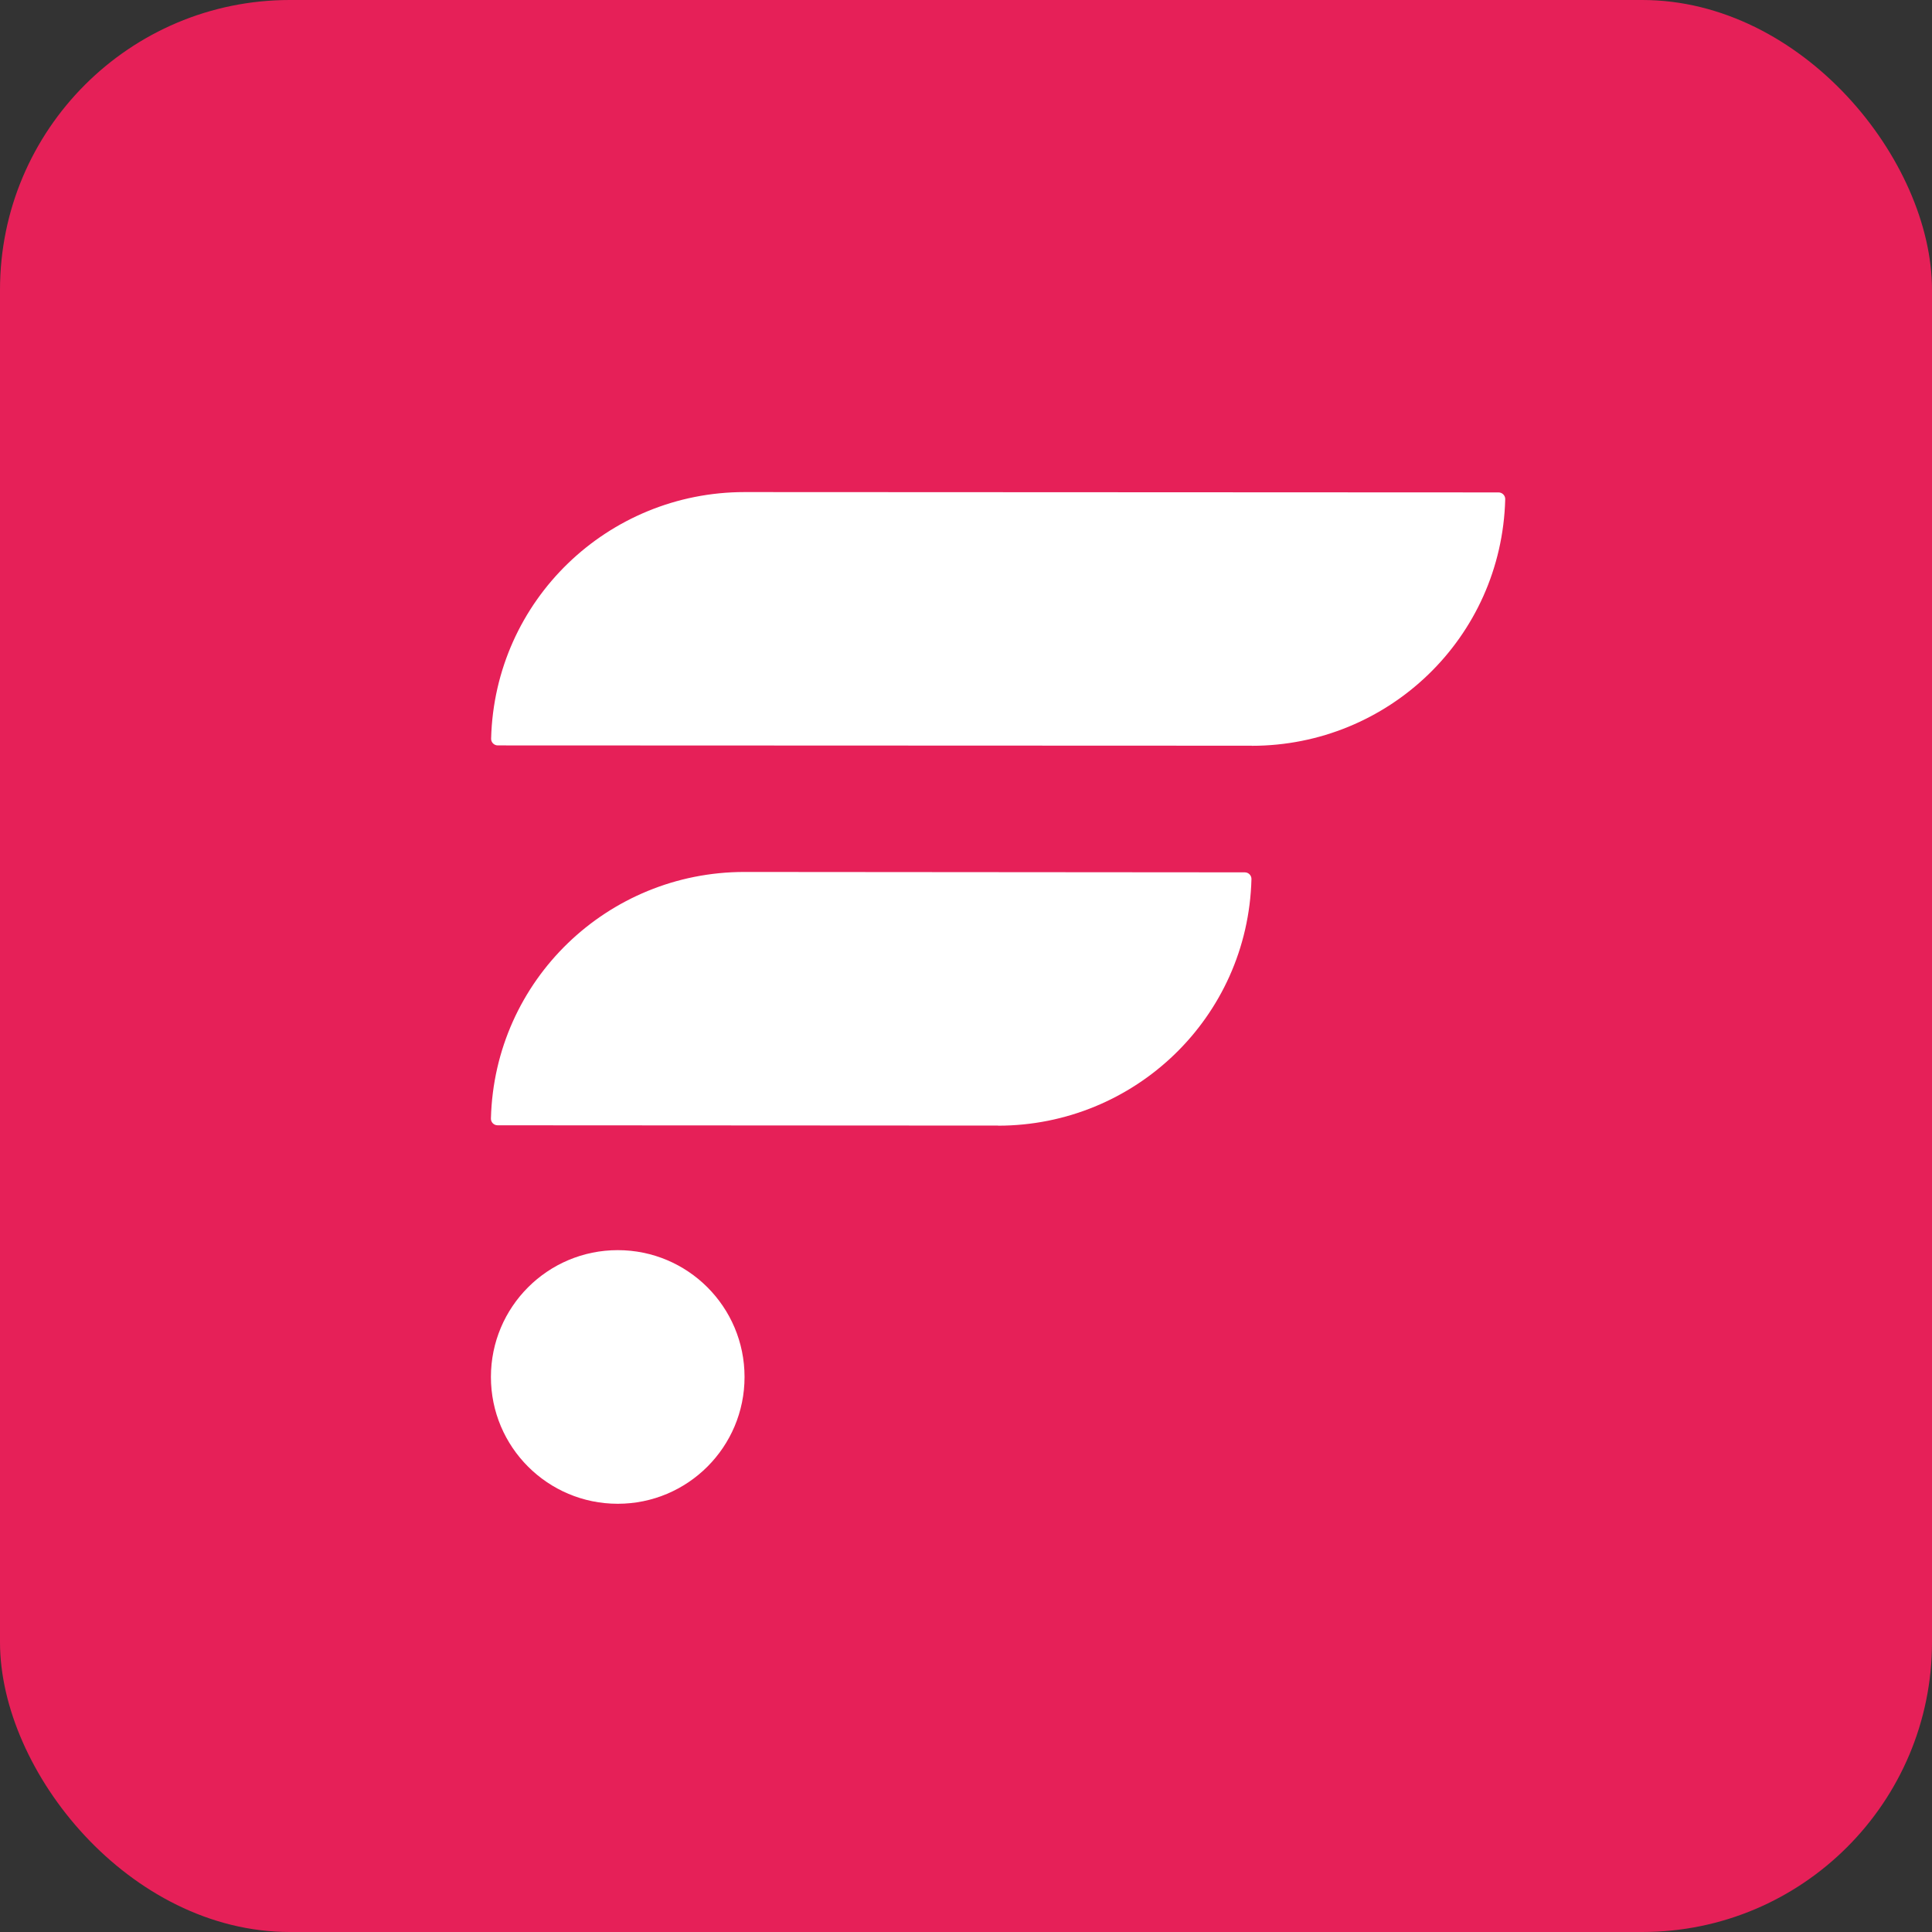 <svg width="40" height="40" viewBox="0 0 40 40" fill="none" xmlns="http://www.w3.org/2000/svg">
<rect x="0" y="0" width="40" height="40" fill="#333333" stroke="none"/>
<rect width="40" height="40" rx="6" fill="#E62058"/>
<path d="M25.772 18.061L15.411 18.053C12.587 18.053 10.238 20.286 10.164 23.158C10.162 23.235 10.225 23.298 10.302 23.298L20.662 23.304V23.306C23.487 23.306 25.836 21.072 25.91 18.201C25.912 18.124 25.849 18.061 25.772 18.061Z" fill="white"/>
<path d="M31.026 10.195L15.415 10.188C12.591 10.188 10.242 12.421 10.168 15.293C10.166 15.369 10.229 15.433 10.306 15.433L25.917 15.439V15.441C28.741 15.441 31.09 13.207 31.164 10.335C31.166 10.259 31.103 10.195 31.026 10.195Z" fill="white"/>
<path d="M12.79 31.134C14.24 31.134 15.415 29.959 15.415 28.509C15.415 27.058 14.24 25.883 12.79 25.883C11.34 25.883 10.164 27.058 10.164 28.509C10.164 29.959 11.34 31.134 12.79 31.134Z" fill="white"/>
</svg>
